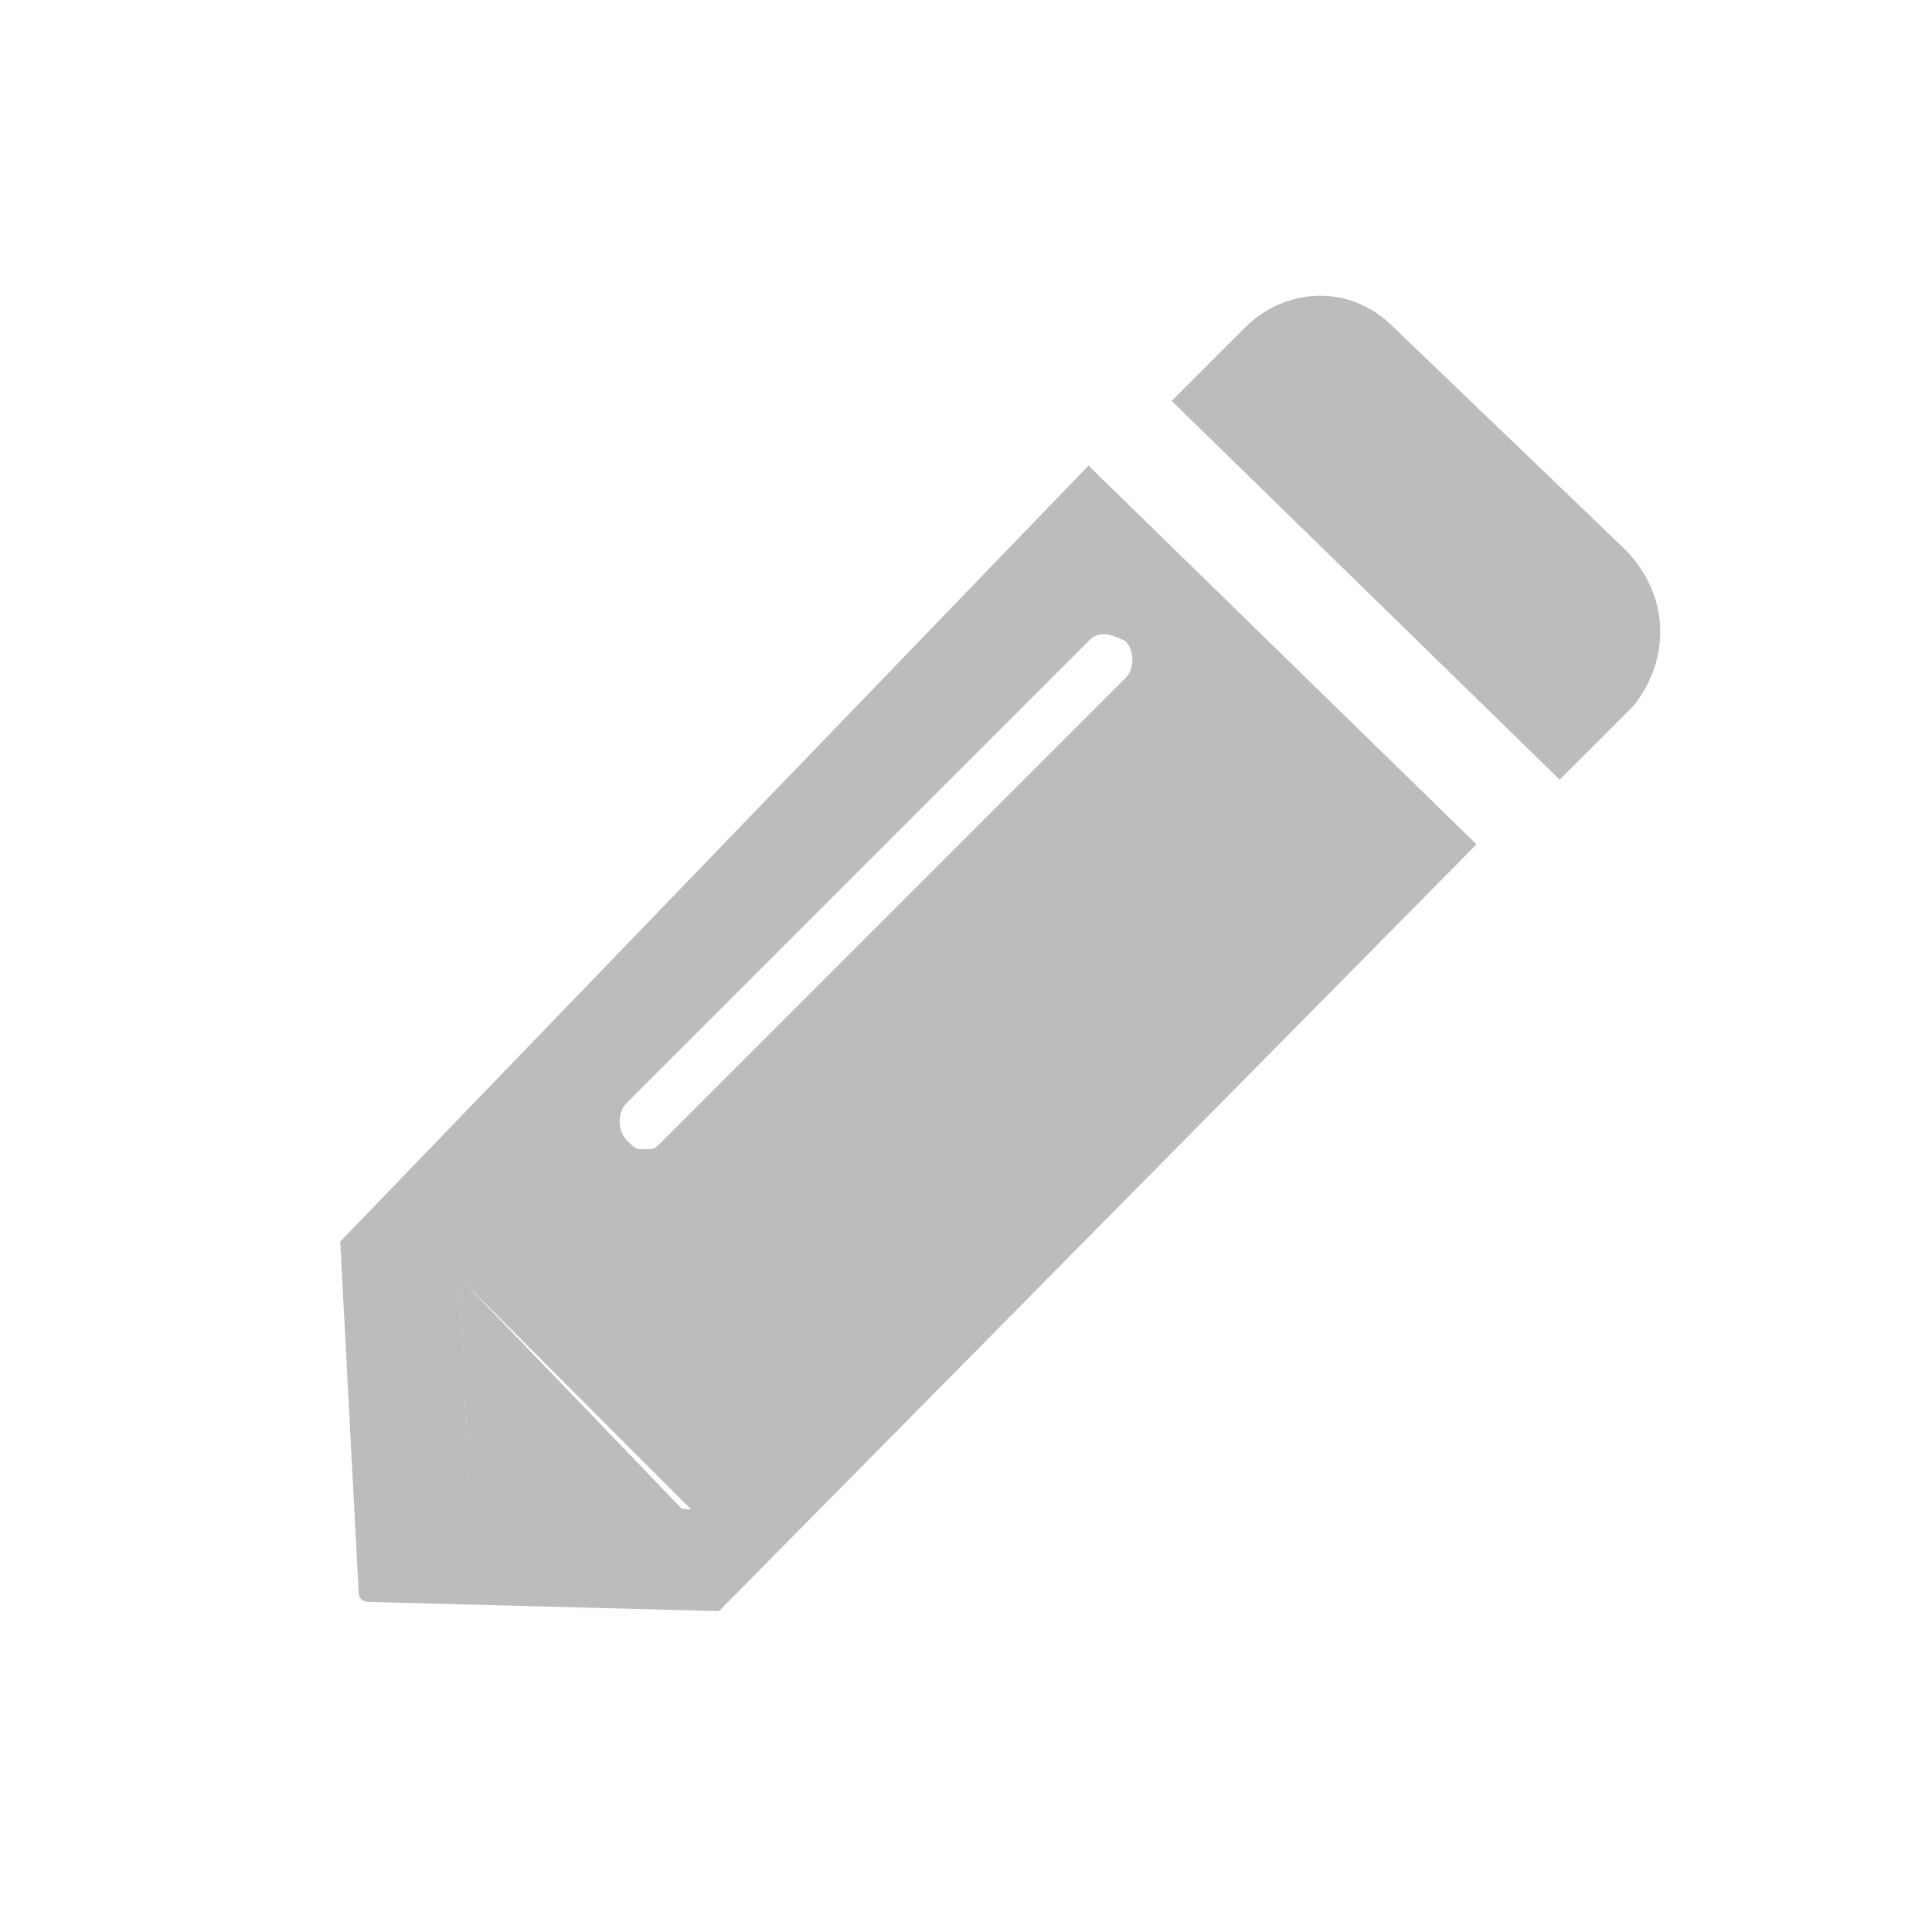 <?xml version="1.0" standalone="no"?><!DOCTYPE svg PUBLIC "-//W3C//DTD SVG 1.1//EN" "http://www.w3.org/Graphics/SVG/1.1/DTD/svg11.dtd"><svg t="1491284987972" class="icon" style="" viewBox="0 0 1024 1024" version="1.1" xmlns="http://www.w3.org/2000/svg" p-id="3276" xmlns:xlink="http://www.w3.org/1999/xlink" width="200" height="200"><defs><style type="text/css"></style></defs><path d="M248.867 790.284 366.384 804.975 243.973 677.664Z" p-id="3277" fill="#BEBBBF"></path><path d="M248.867 790.284 366.384 804.975 243.973 677.664Z" p-id="3278" fill="#BEBBBF"></path><path d="M860.932 290.837 738.521 173.319c-24.482-24.483-58.76-19.588-78.344 0l-39.172 39.173 205.655 200.755 39.172-39.172C885.416 349.598 885.416 315.321 860.932 290.837z" p-id="3279" fill="#BEBBBF"></path><path d="M180.317 658.08l9.794 186.067c0 4.894 4.894 4.894 4.894 4.894l186.067 4.893 401.516-406.409L576.933 246.77 180.317 658.08zM248.867 790.284l-4.894-112.621 122.411 122.416L248.867 790.284zM596.522 339.804c4.894 4.894 4.894 14.689 0 19.588l-244.827 244.826c-4.894 4.895-4.894 4.895-9.794 4.895-4.894 0-4.894 0-9.79-4.895-4.9-4.893-4.9-14.688 0-19.588l244.822-244.826C581.832 334.909 586.728 334.909 596.522 339.804z" p-id="3280" fill="#BEBBBF"></path></svg>